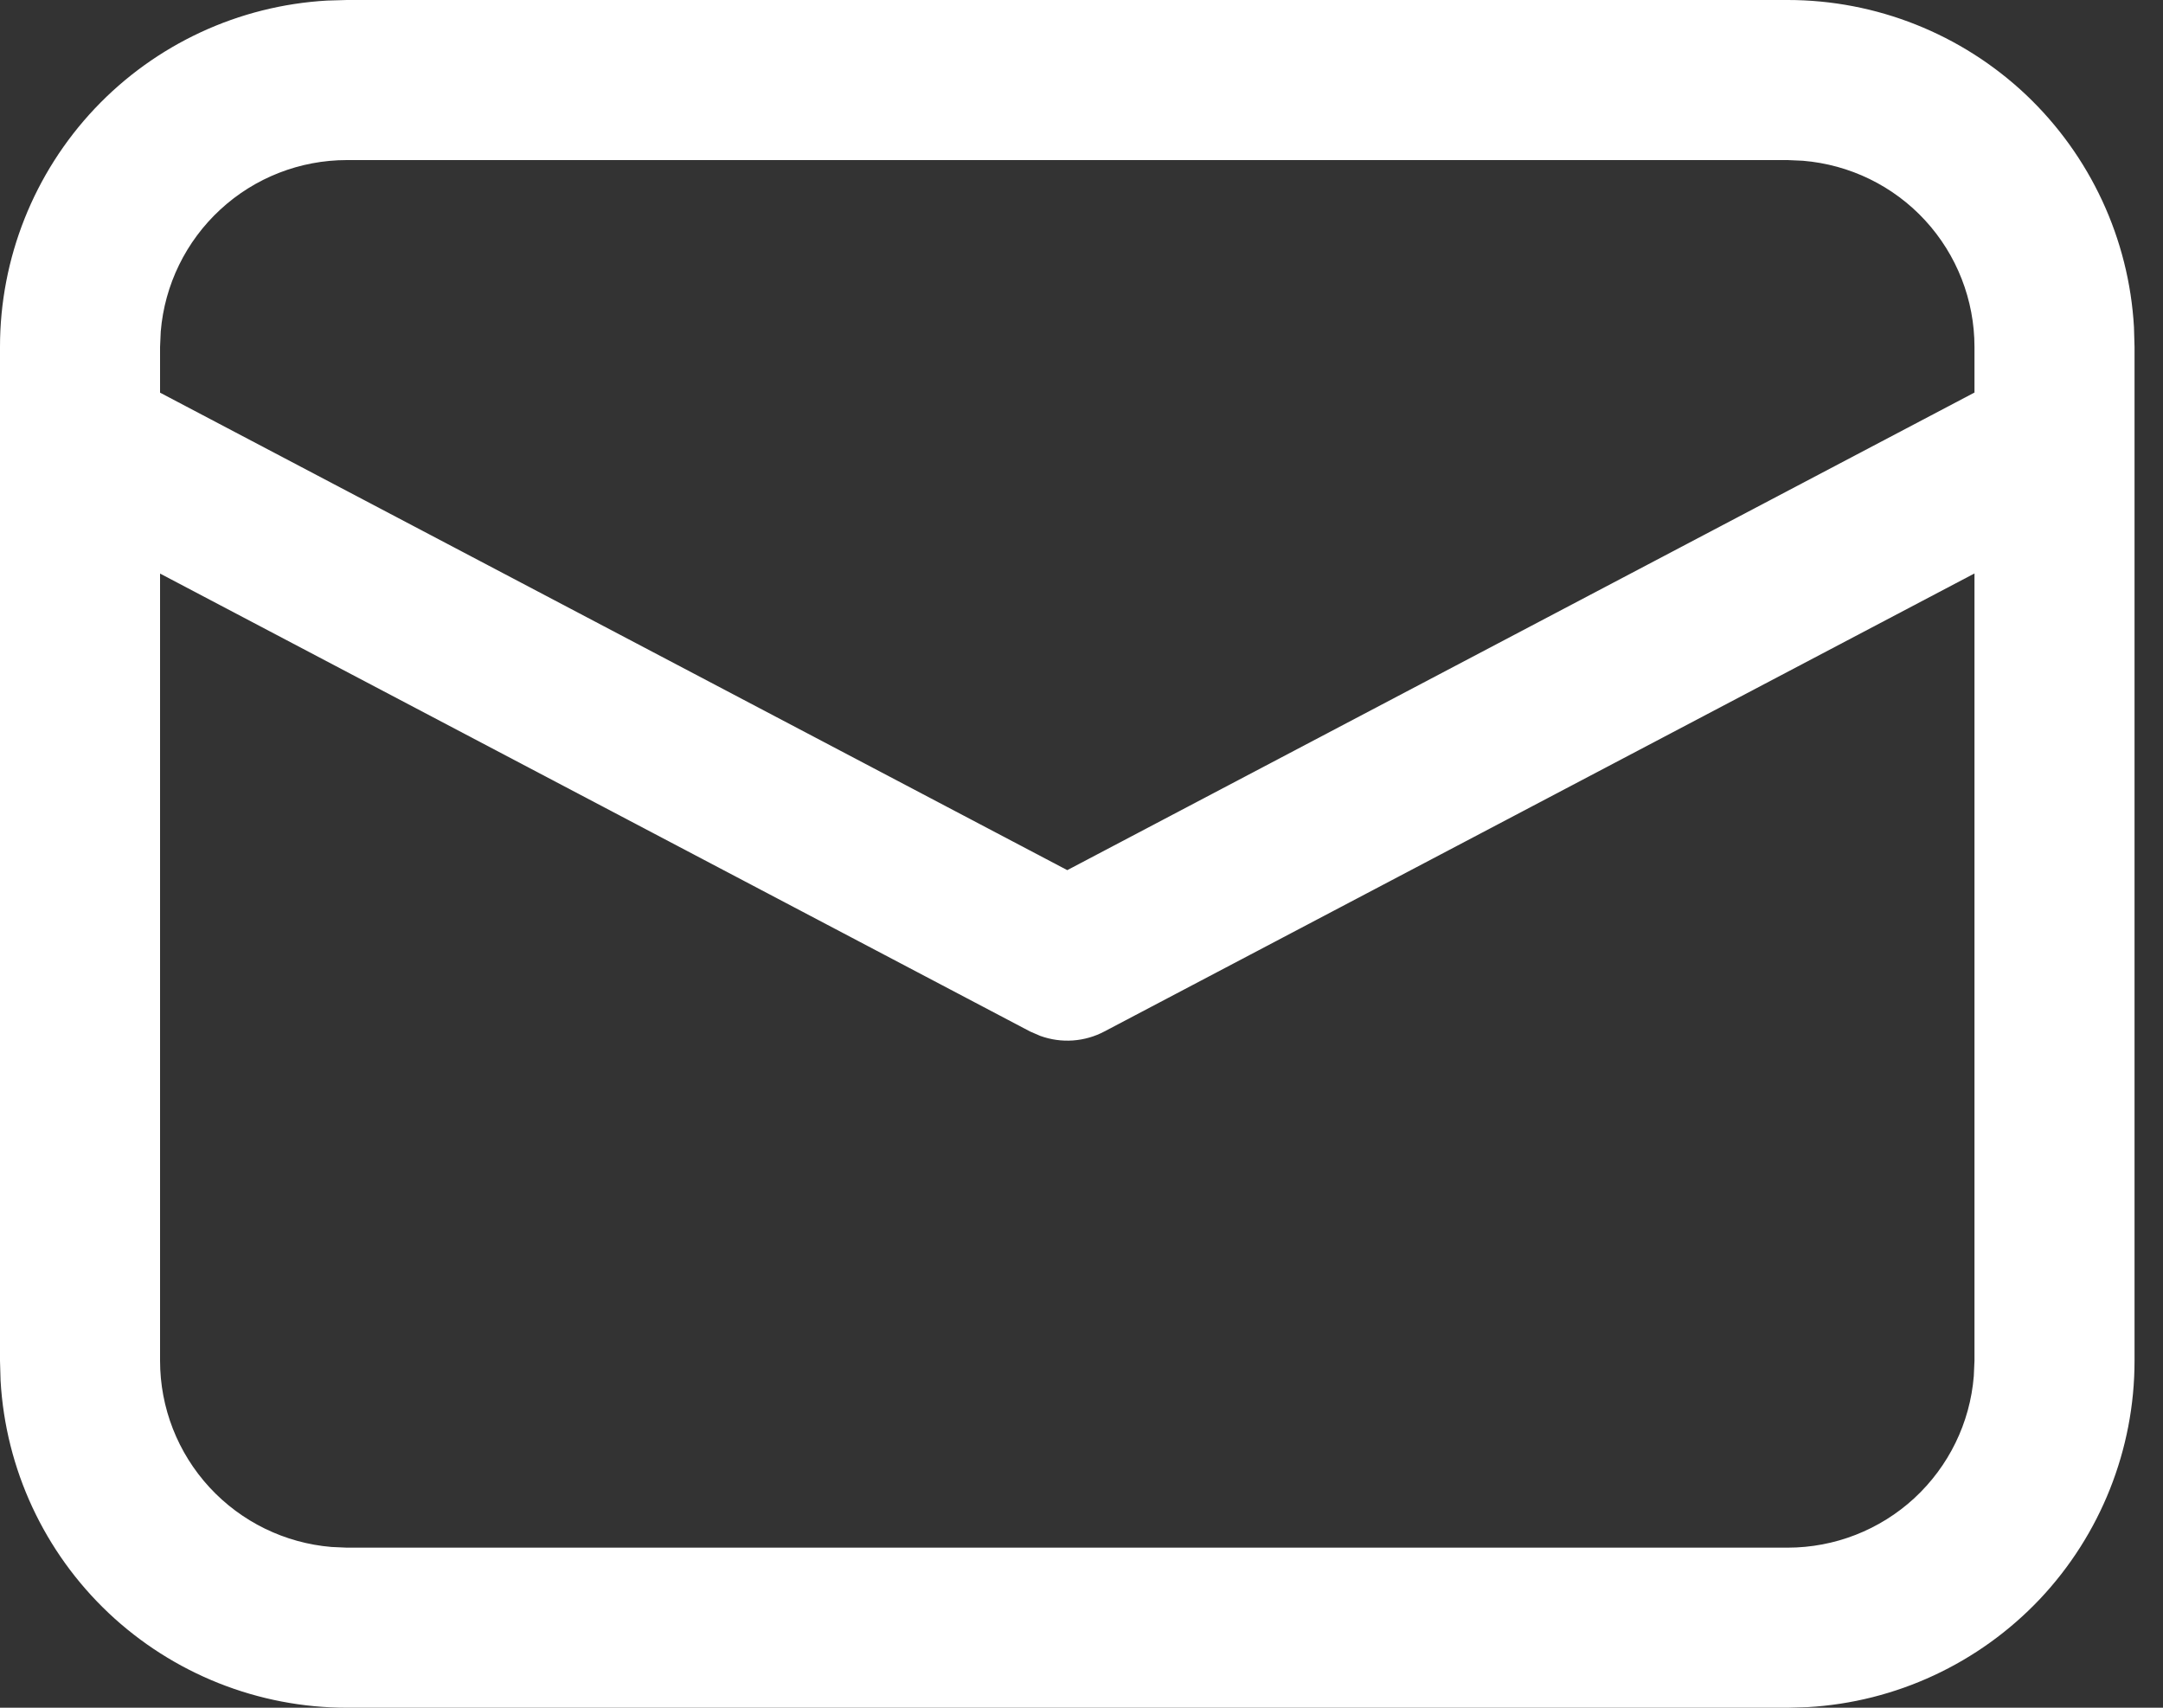 <svg width="19" height="15" viewBox="0 0 19 15" fill="none" xmlns="http://www.w3.org/2000/svg">
<rect x="0" y="0" width="19" height="15" fill="#333333" stroke="none"/>
<path d="M3.047 6.53924e-09H15.703C16.481 -5.09501e-05 17.23 0.298 17.796 0.832C18.361 1.367 18.701 2.097 18.745 2.874L18.75 3.047V11.953C18.75 12.731 18.452 13.48 17.918 14.046C17.383 14.611 16.653 14.951 15.876 14.995L15.703 15H3.047C2.269 15 1.52 14.702 0.954 14.168C0.388 13.633 0.049 12.903 0.005 12.126L6.53923e-09 11.953V3.047C-5.09501e-05 2.269 0.298 1.52 0.832 0.954C1.367 0.388 2.097 0.049 2.874 0.005L3.047 6.53924e-09H15.703H3.047ZM17.344 5.037L9.703 9.059C9.617 9.105 9.522 9.132 9.425 9.139C9.327 9.146 9.23 9.132 9.138 9.099L9.048 9.06L1.406 5.038V11.953C1.406 12.365 1.561 12.761 1.84 13.064C2.119 13.367 2.502 13.554 2.912 13.588L3.047 13.594H15.703C16.115 13.594 16.512 13.439 16.815 13.16C17.118 12.88 17.305 12.498 17.338 12.087L17.344 11.953V5.037ZM15.703 1.406H3.047C2.635 1.406 2.238 1.561 1.936 1.84C1.633 2.119 1.446 2.502 1.412 2.912L1.406 3.047V3.449L9.375 7.643L17.344 3.448V3.047C17.344 2.635 17.189 2.238 16.91 1.935C16.631 1.632 16.248 1.446 15.837 1.412L15.703 1.406Z" fill="white"/>
</svg>
